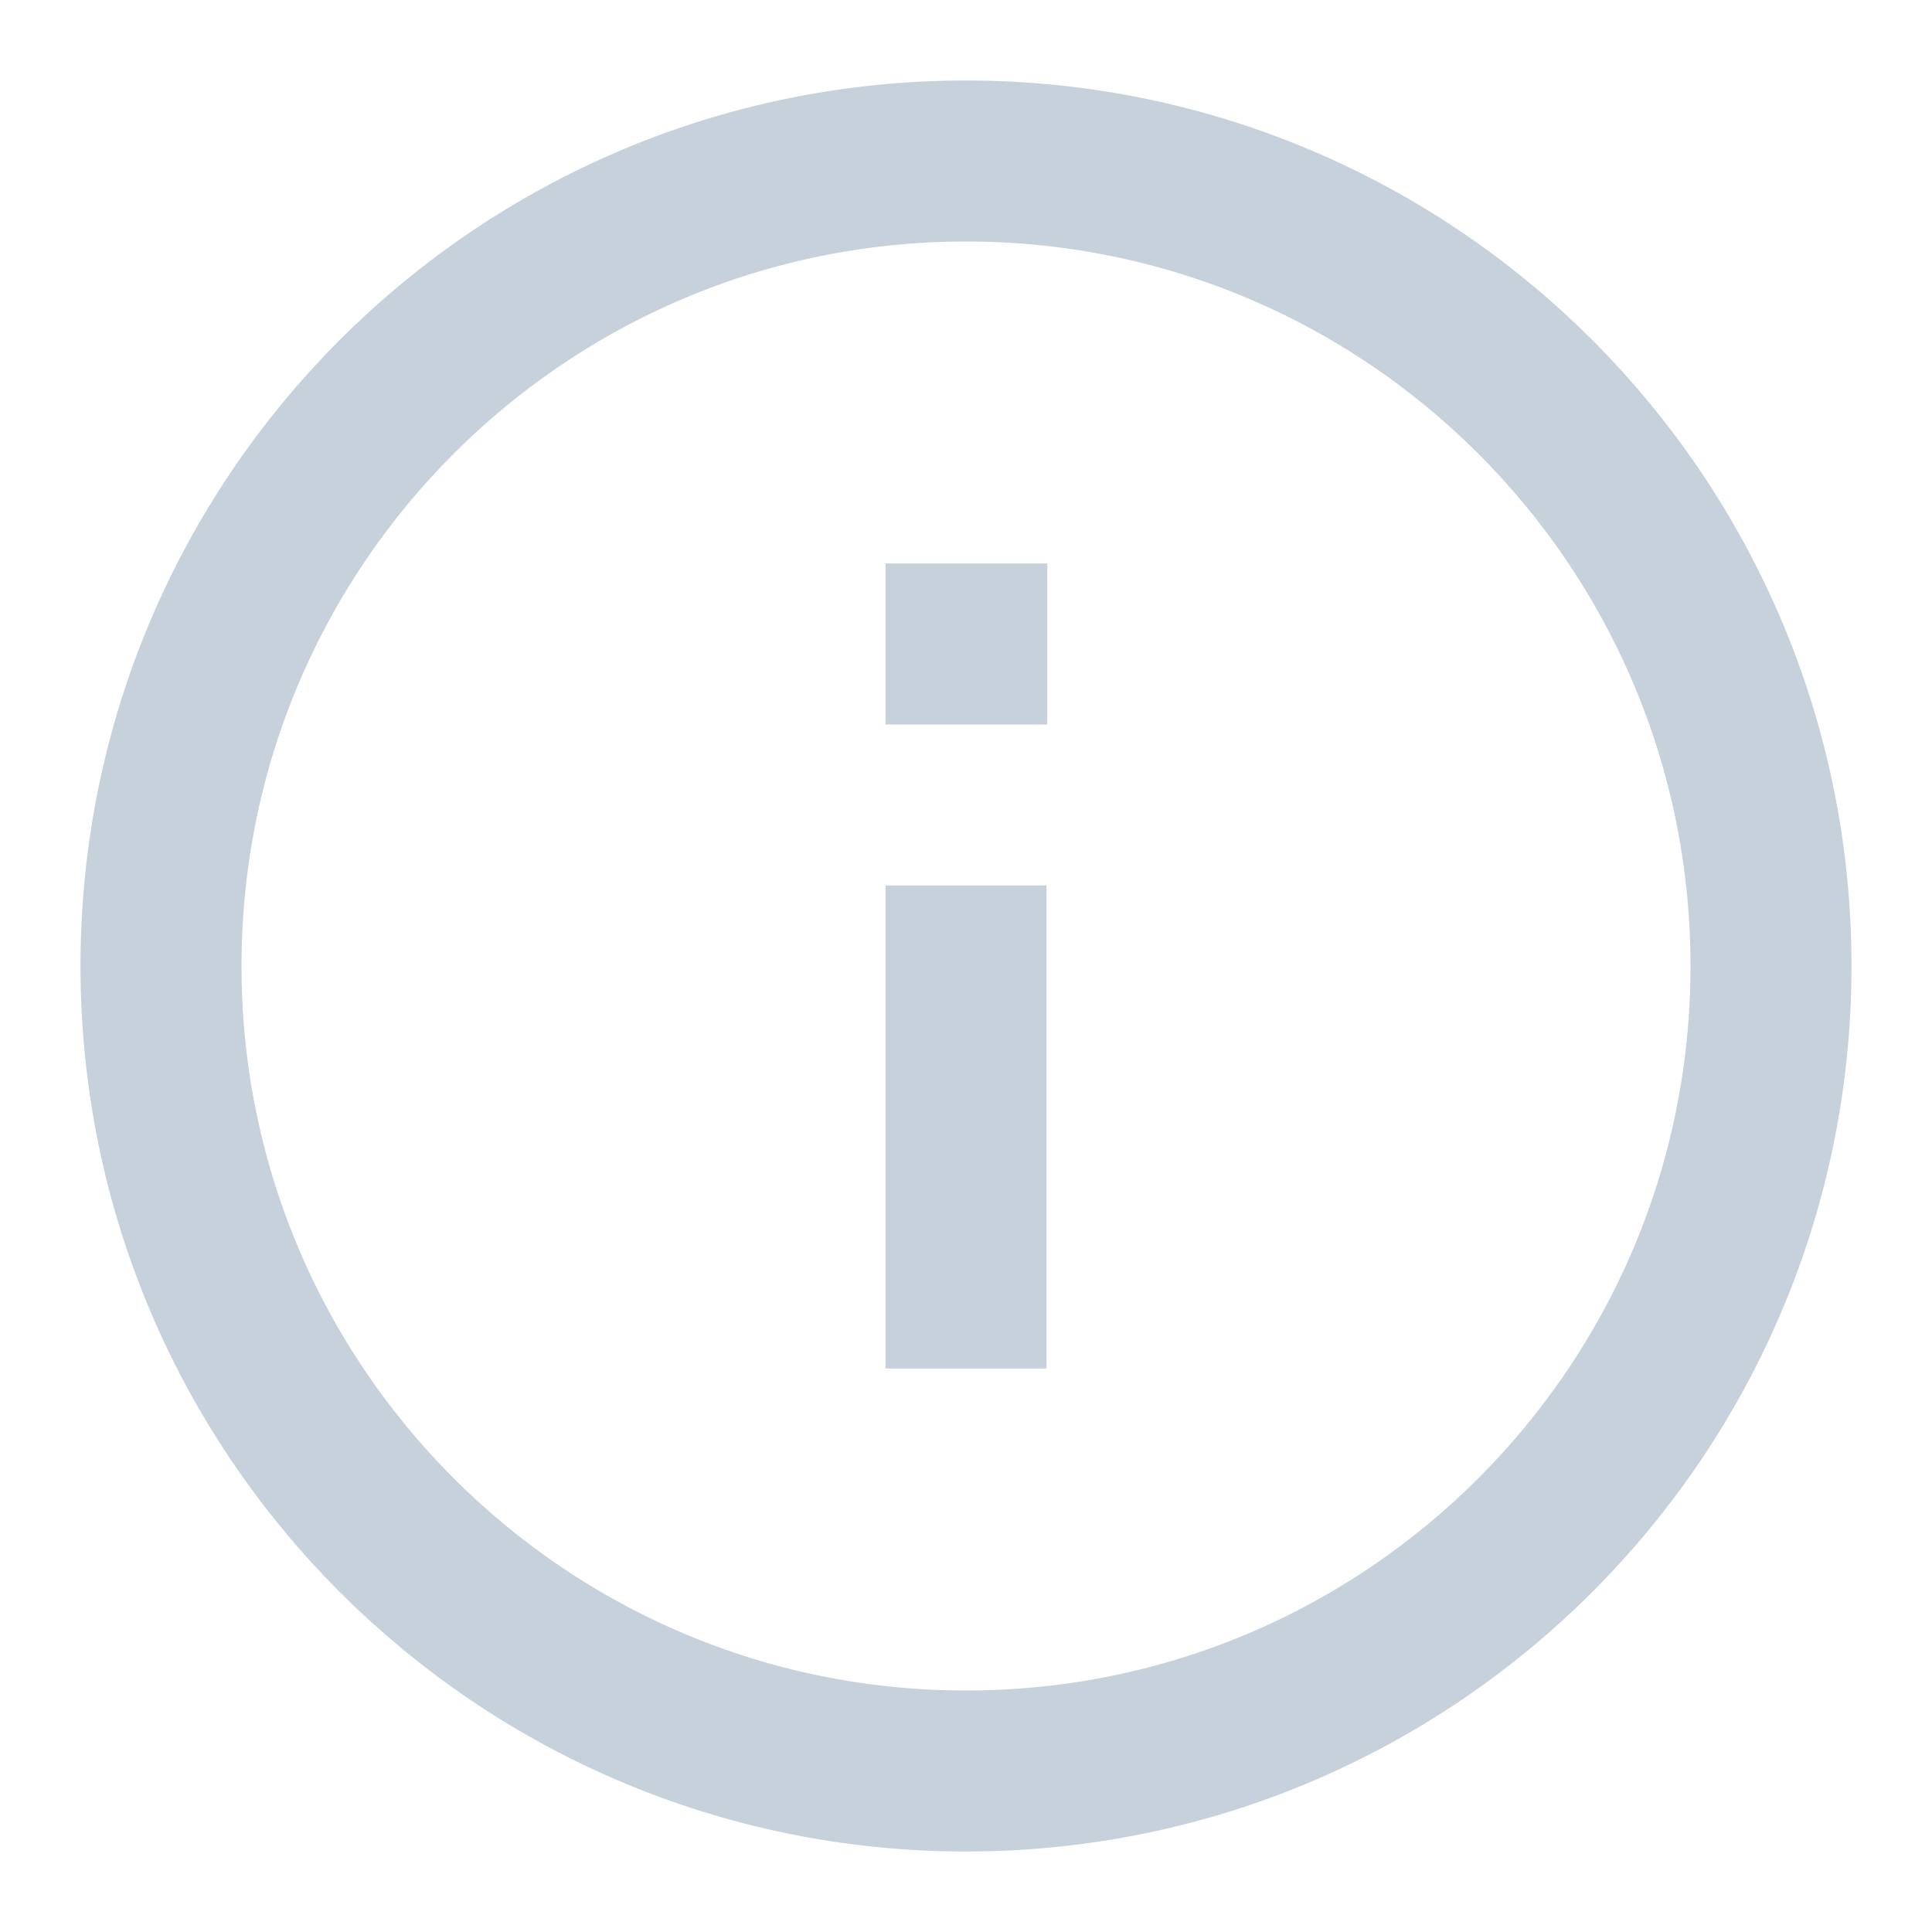 <svg width="24" height="24" viewBox="0 0 24 24" fill="none" xmlns="http://www.w3.org/2000/svg">
<path d="M12 22C17.523 22 22 17.523 22 12C22 6.477 17.523 2 12 2C6.477 2 2 6.477 2 12C2 17.523 6.477 22 12 22Z" stroke="#C7D1DB" stroke-width="2" stroke-linecap="square" stroke-linejoin="round"/>
<path d="M12 16V12" stroke="#C7D1DB" stroke-width="2" stroke-linecap="square" stroke-linejoin="round"/>
<path d="M12 8H12.01" stroke="#C7D1DB" stroke-width="2" stroke-linecap="square" stroke-linejoin="round"/>
</svg>
